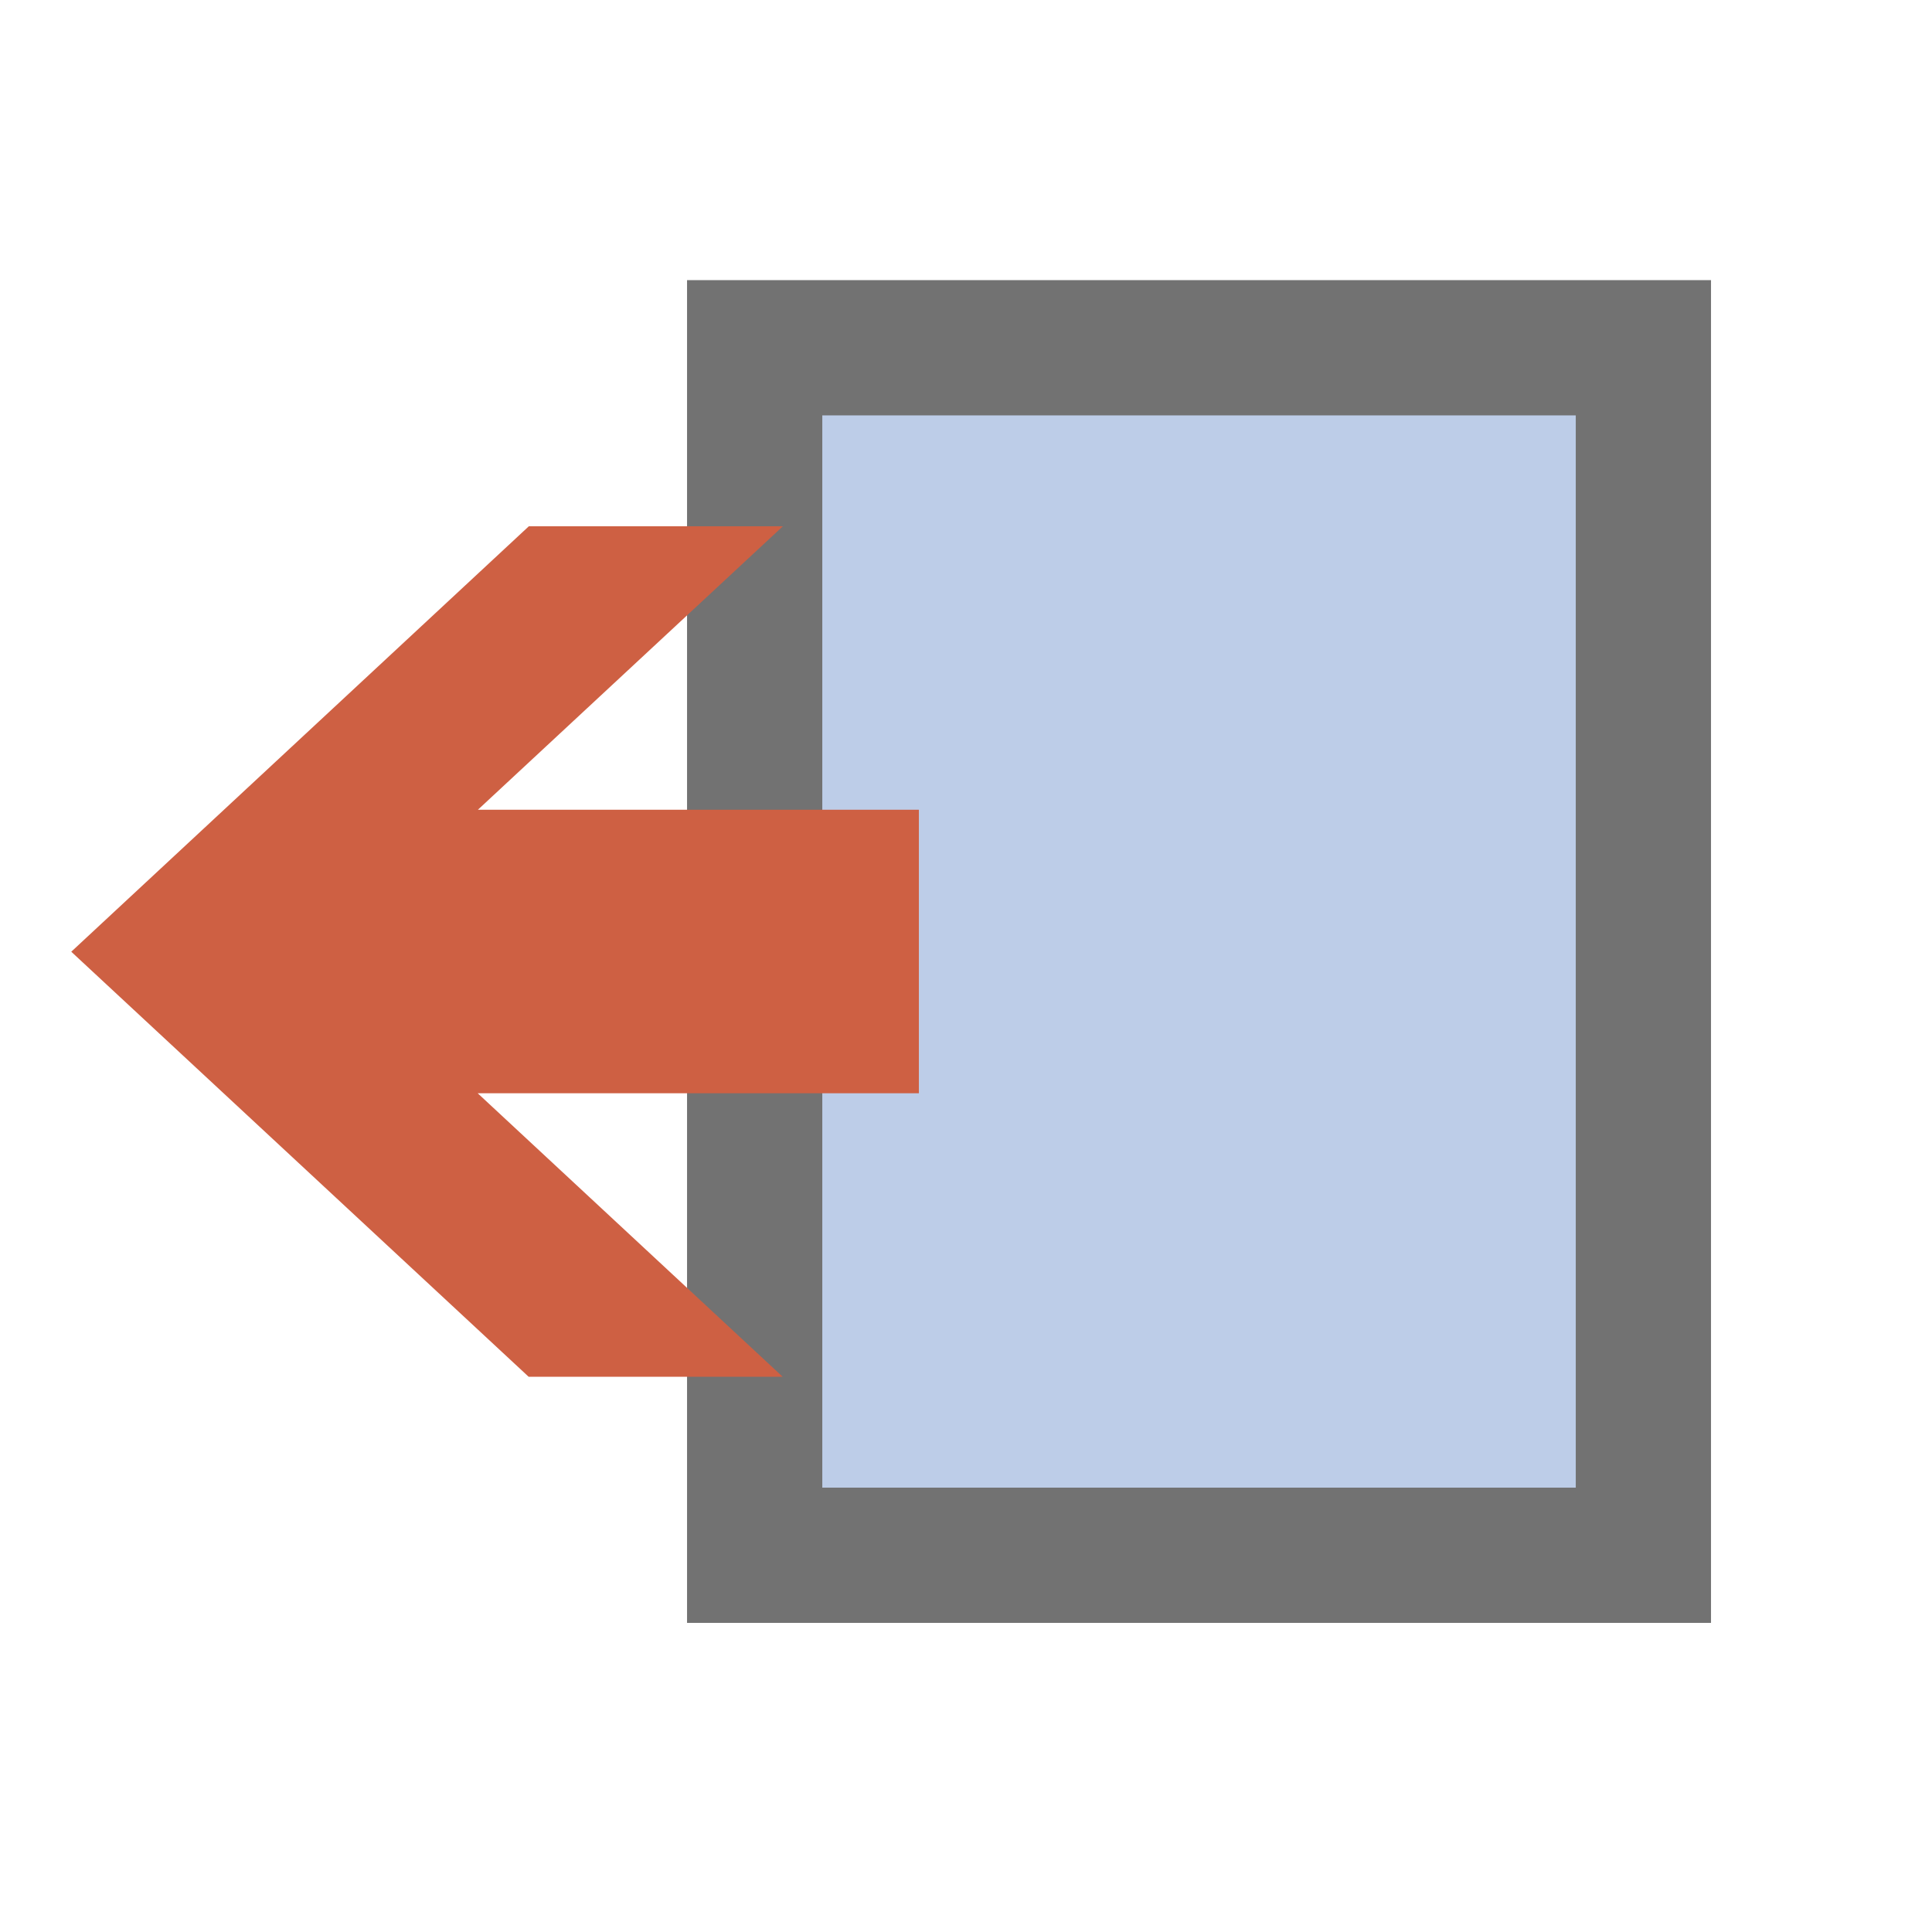 <?xml version="1.0" encoding="utf-8"?>
<!-- Generator: Adobe Illustrator 16.0.0, SVG Export Plug-In . SVG Version: 6.00 Build 0)  -->
<!DOCTYPE svg PUBLIC "-//W3C//DTD SVG 1.1//EN" "http://www.w3.org/Graphics/SVG/1.1/DTD/svg11.dtd">
<svg version="1.1" id="图层_1" xmlns="http://www.w3.org/2000/svg" xmlns:xlink="http://www.w3.org/1999/xlink" x="0px" y="0px"
	 width="200px" height="200px" viewBox="0 0 200 200" enable-background="new 0 0 200 200" xml:space="preserve">
<g>
	<rect x="78.123" y="36" fill="#BDCDE8" stroke="#727272" stroke-width="14" stroke-miterlimit="10" width="92" height="125"/>
</g>
<path fill="#CE6043" d="M81.02,142.521l-31.571-29.349h45.674V83.826H49.471l31.575-29.348H54.747L7.377,98.522l47.347,43.999H81.02
	z"/>
</svg>
